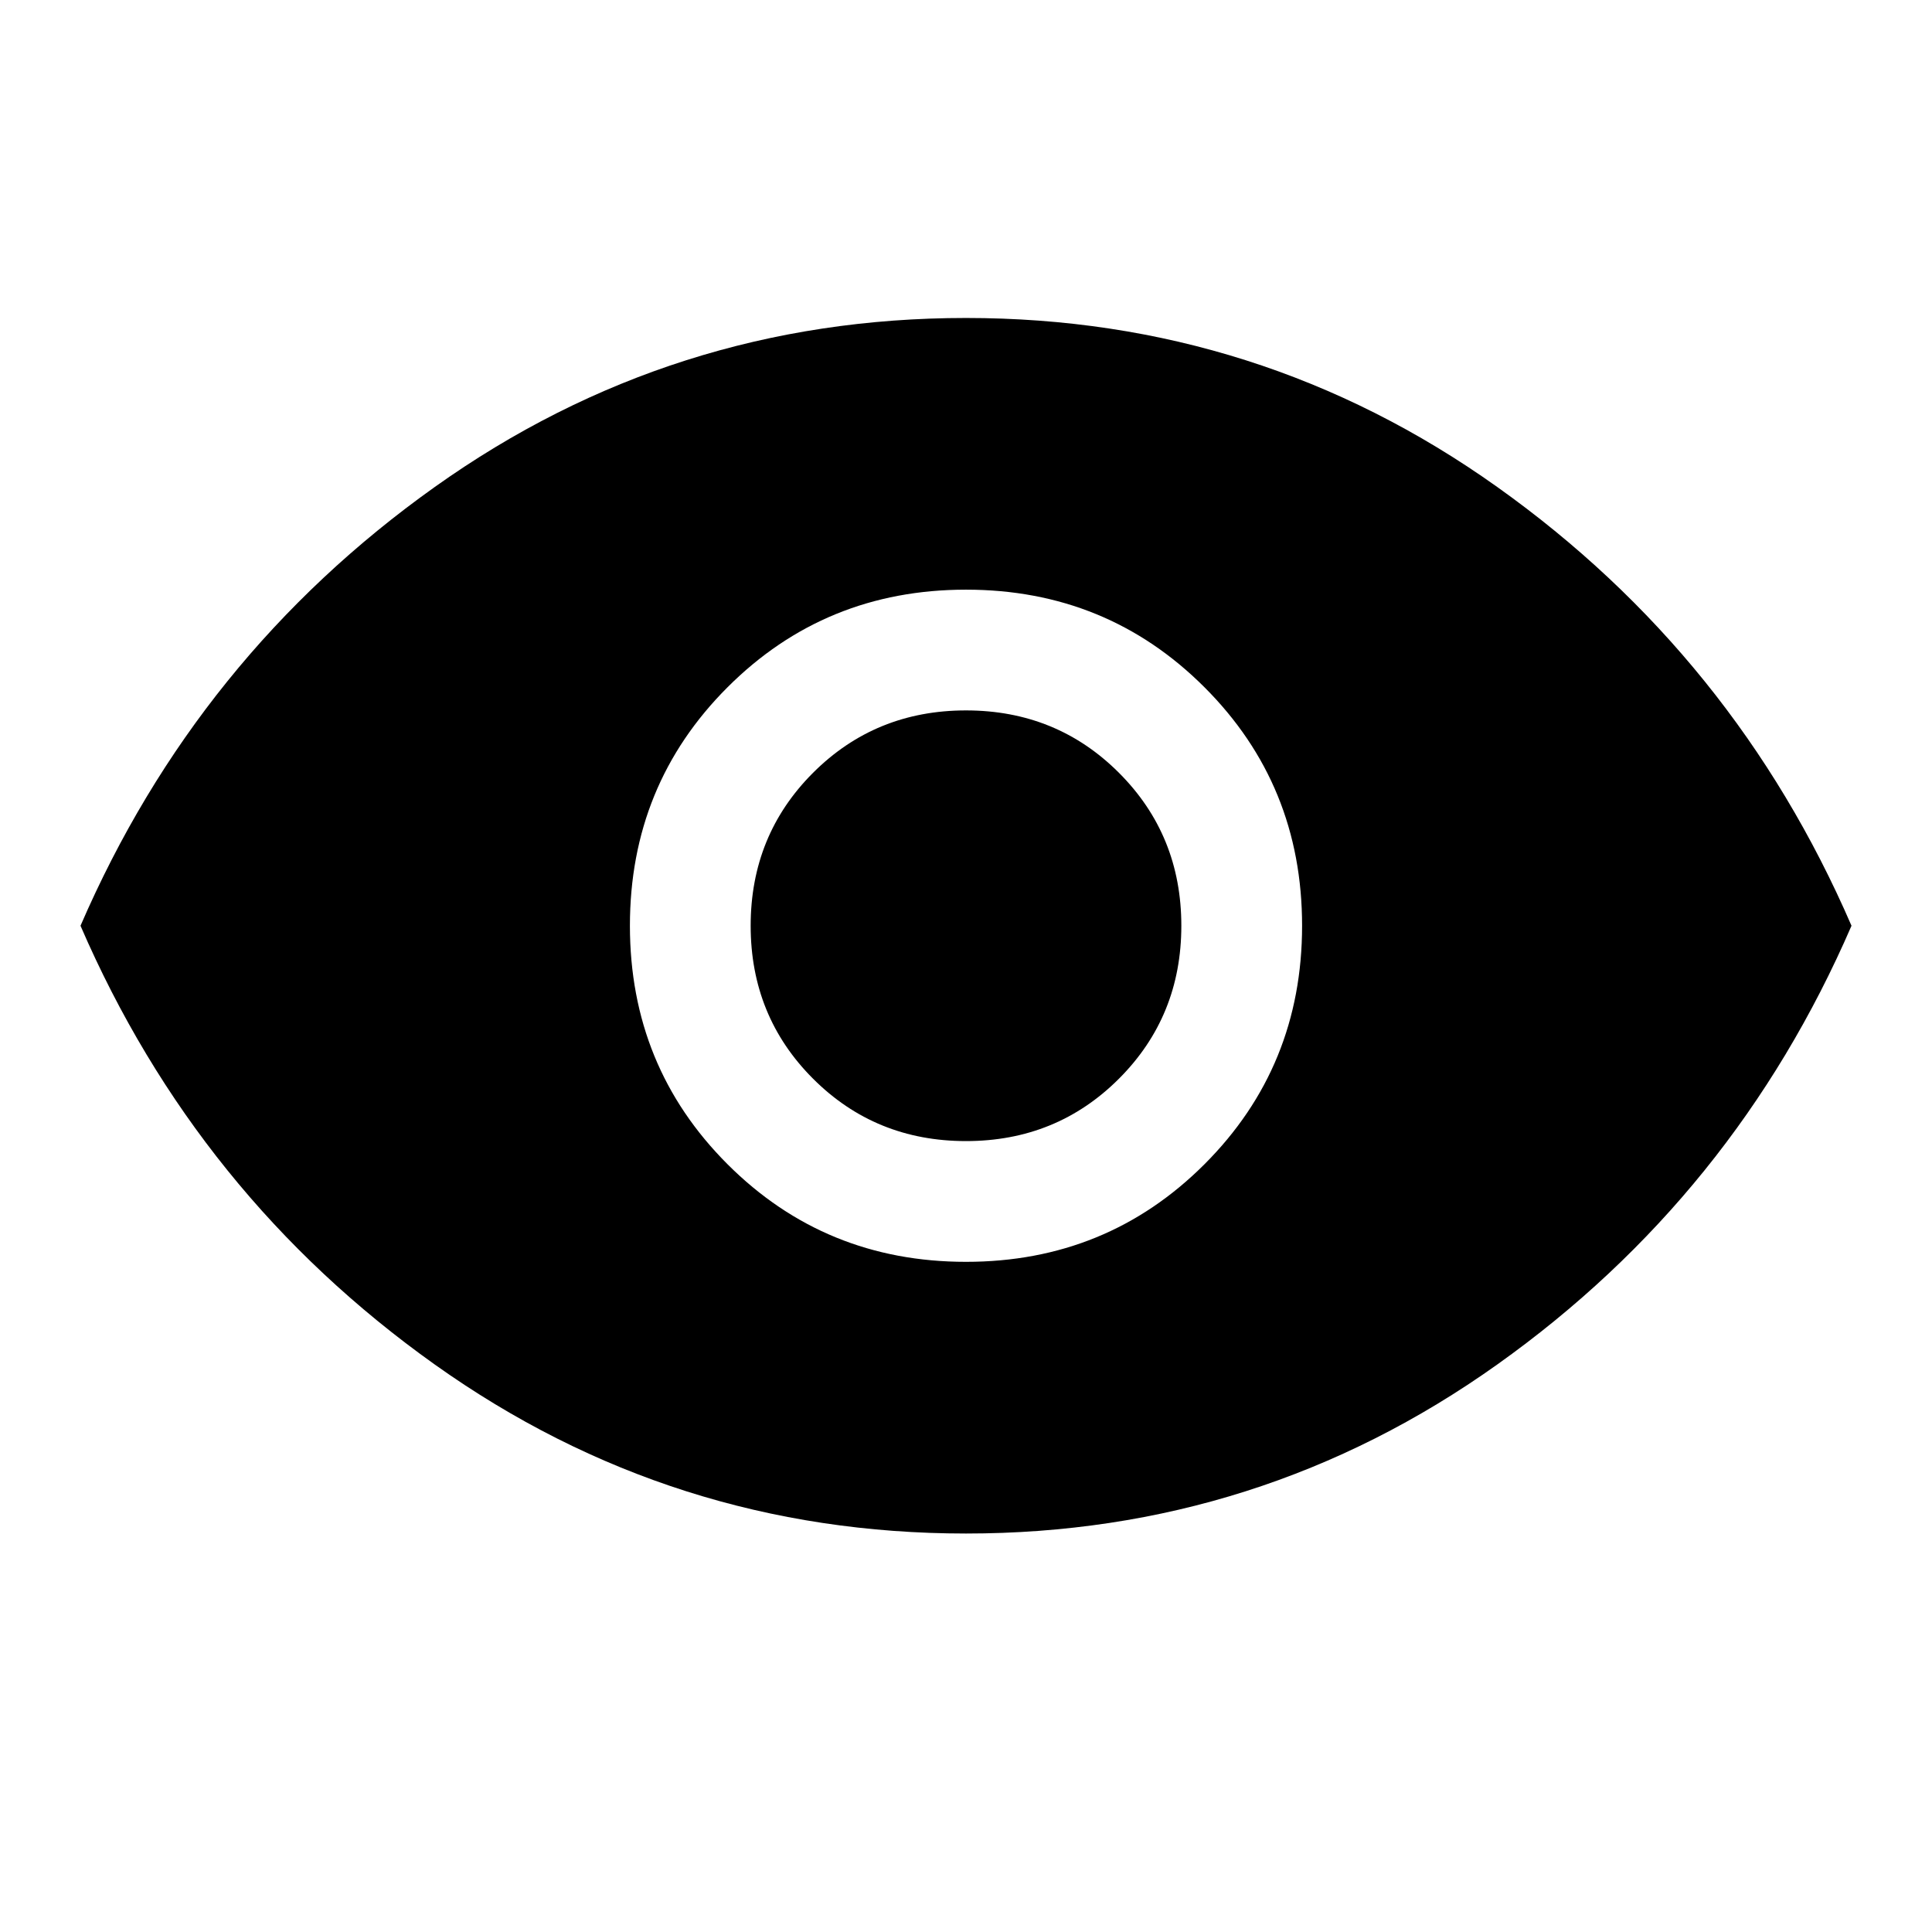 <svg xmlns="http://www.w3.org/2000/svg" height="48" width="48"><path d="M24 31.35Q27.5 31.35 29.925 28.925Q32.35 26.5 32.35 23Q32.35 19.5 29.925 17.075Q27.5 14.65 24 14.65Q20.5 14.65 18.075 17.075Q15.65 19.5 15.65 23Q15.65 26.5 18.075 28.925Q20.5 31.35 24 31.35ZM24 28.35Q21.75 28.35 20.2 26.8Q18.65 25.25 18.65 23Q18.65 20.75 20.2 19.2Q21.75 17.65 24 17.65Q26.25 17.65 27.8 19.2Q29.35 20.75 29.35 23Q29.35 25.25 27.8 26.8Q26.25 28.35 24 28.35ZM24 38.1Q16.7 38.1 10.8 33.9Q4.9 29.7 2 23Q4.9 16.3 10.8 12.1Q16.7 7.9 24 7.9Q31.3 7.9 37.2 12.1Q43.1 16.3 46 23Q43.1 29.7 37.2 33.9Q31.3 38.1 24 38.1Z"/></svg>